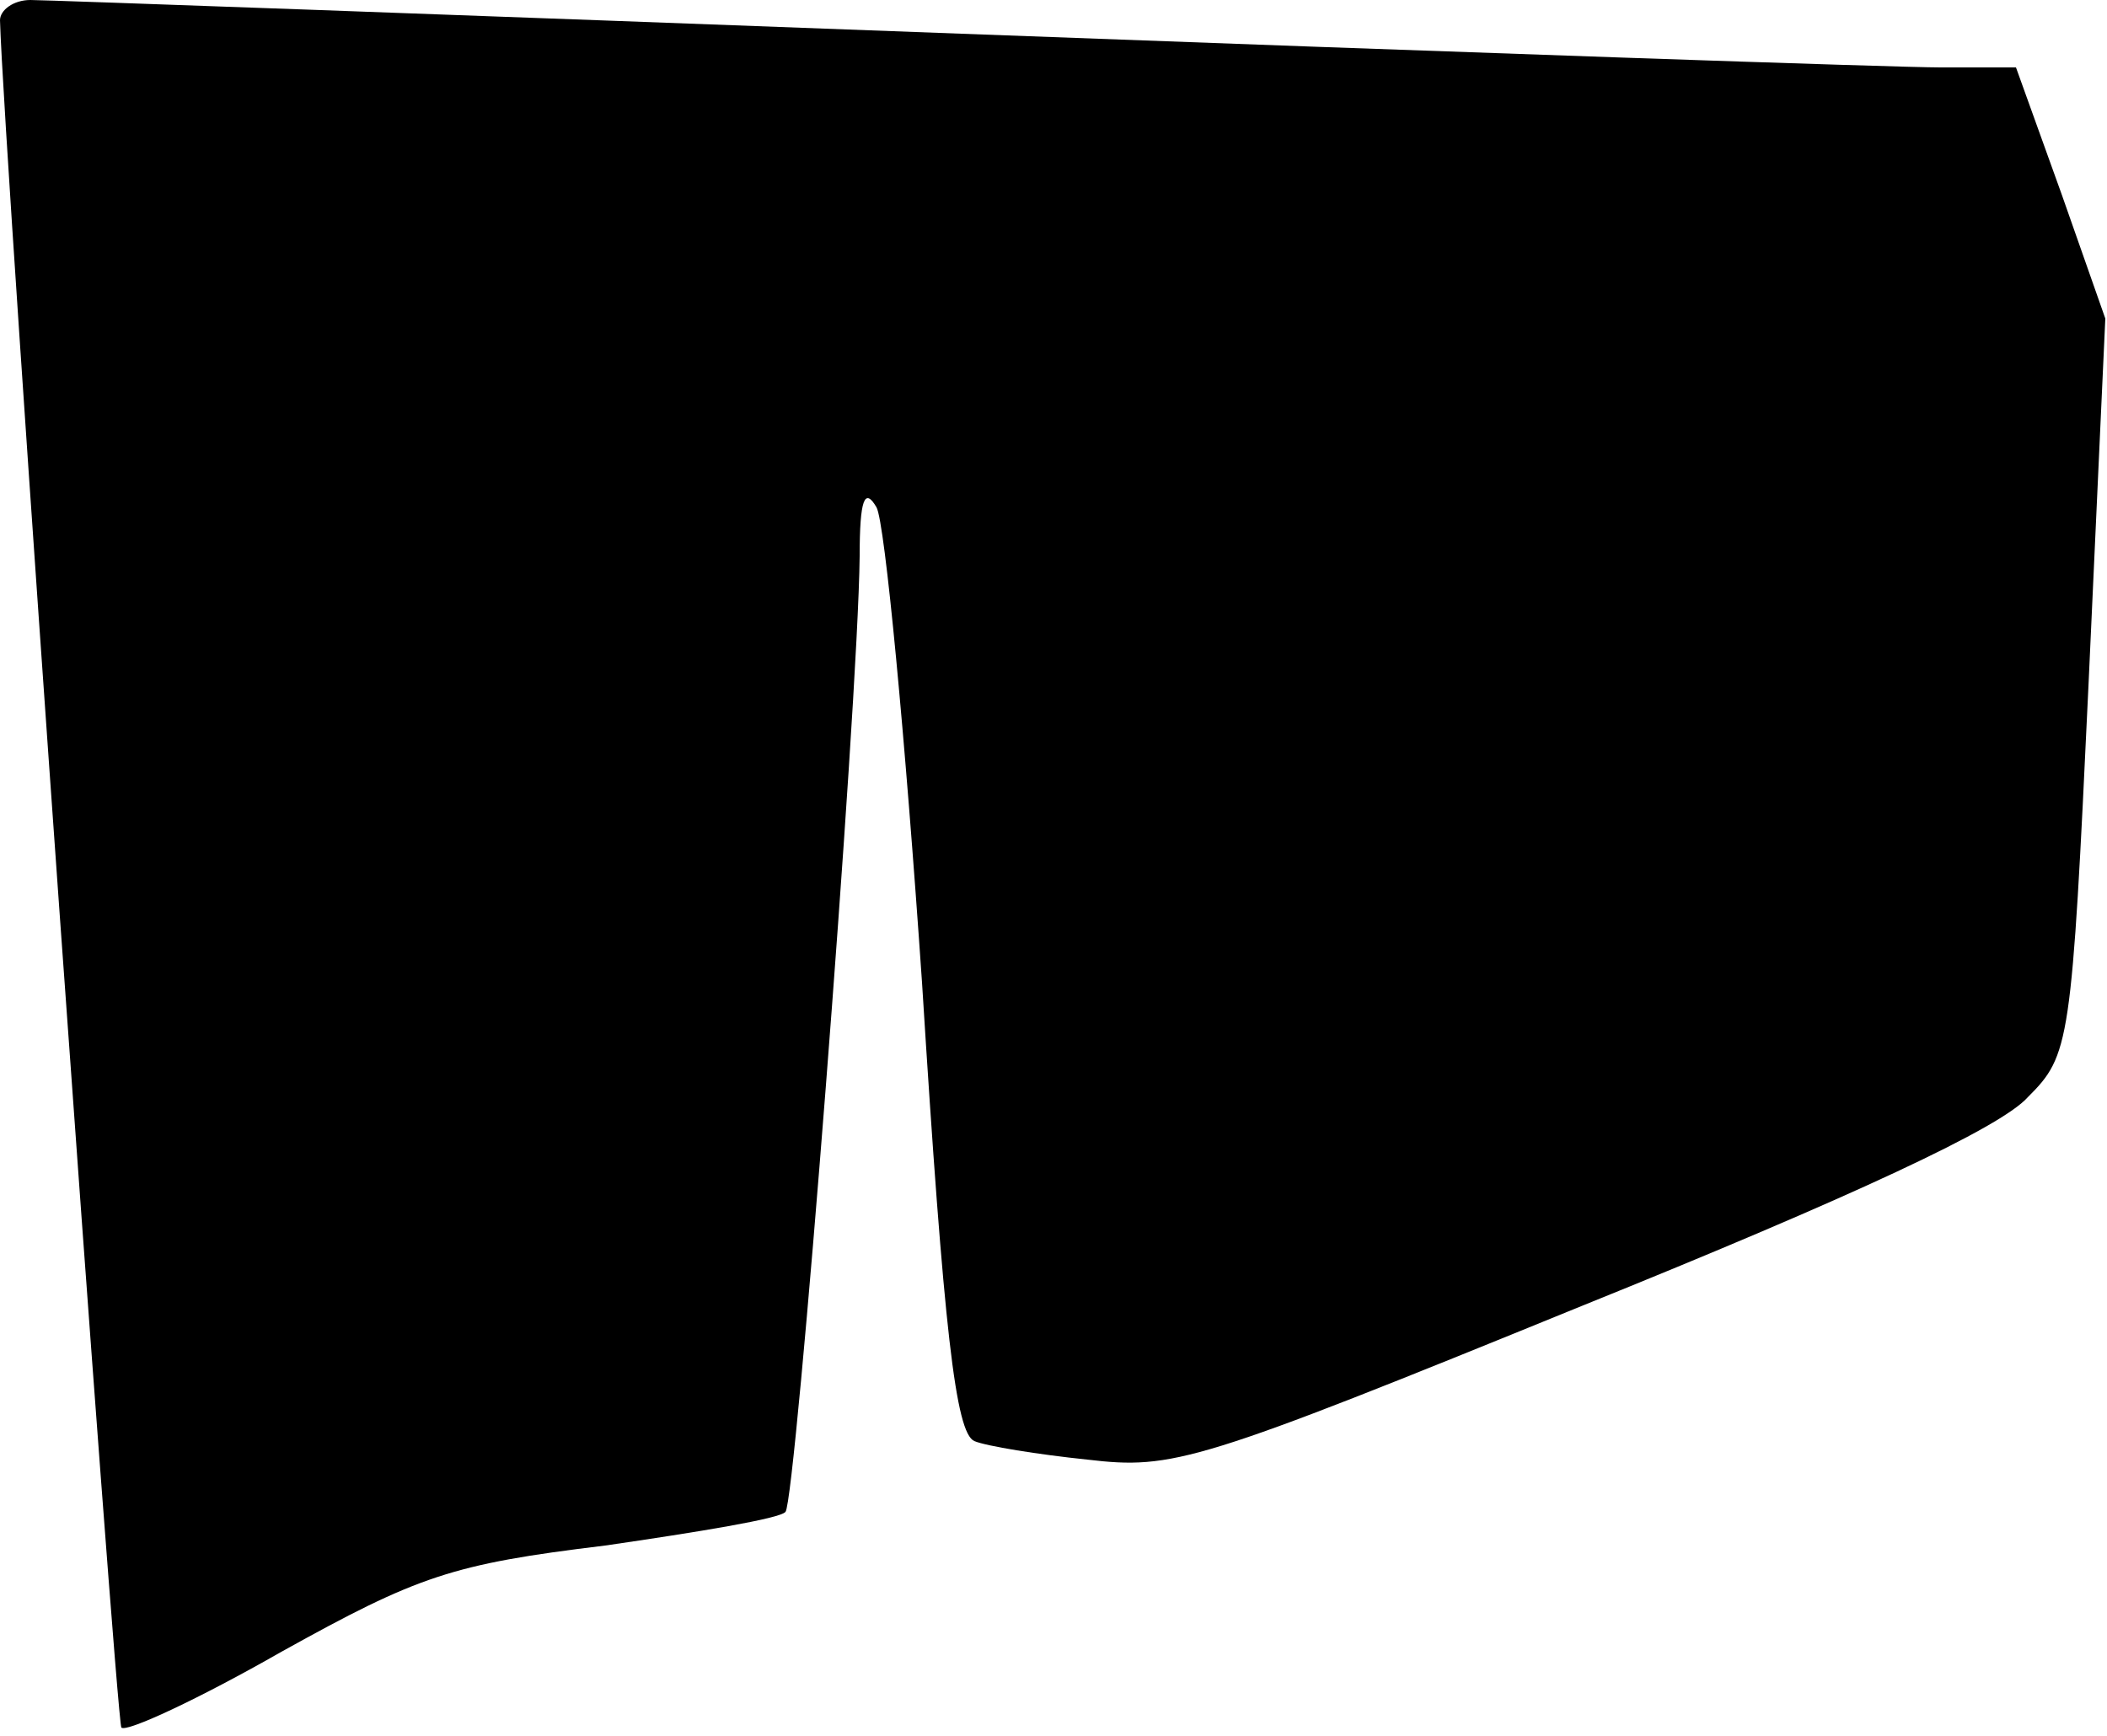 <?xml version="1.0" standalone="no"?>
<!DOCTYPE svg PUBLIC "-//W3C//DTD SVG 20010904//EN"
 "http://www.w3.org/TR/2001/REC-SVG-20010904/DTD/svg10.dtd">
<svg version="1.0" xmlns="http://www.w3.org/2000/svg"
 width="125pt" height="103pt" viewBox="0 0 125 103"
 preserveAspectRatio="xMidYMid meet">
<g transform="translate(0,103) scale(0.1,-0.1)"
fill="#000000" stroke="none">
<path fill="#000000" stroke="none" d="M0 1018 c2 -75 69 -1010 72 -1013 3 -3
46 17 95 45 81 45 101 52 192 63 55 8 104 16 107 20 6 6 43 476 44 567 0 34 3
41 10 29 5 -9 17 -136 27 -282 13 -208 20 -267 31 -272 7 -3 38 -8 67 -11 51
-6 65 -2 293 91 161 65 249 106 265 124 25 25 26 31 36 244 l10 218 -26 74
-27 75 -45 0 c-25 0 -287 9 -581 20 -294 11 -543 20 -552 20 -10 0 -18 -6 -18
-12z"/>
</g>
</svg>
